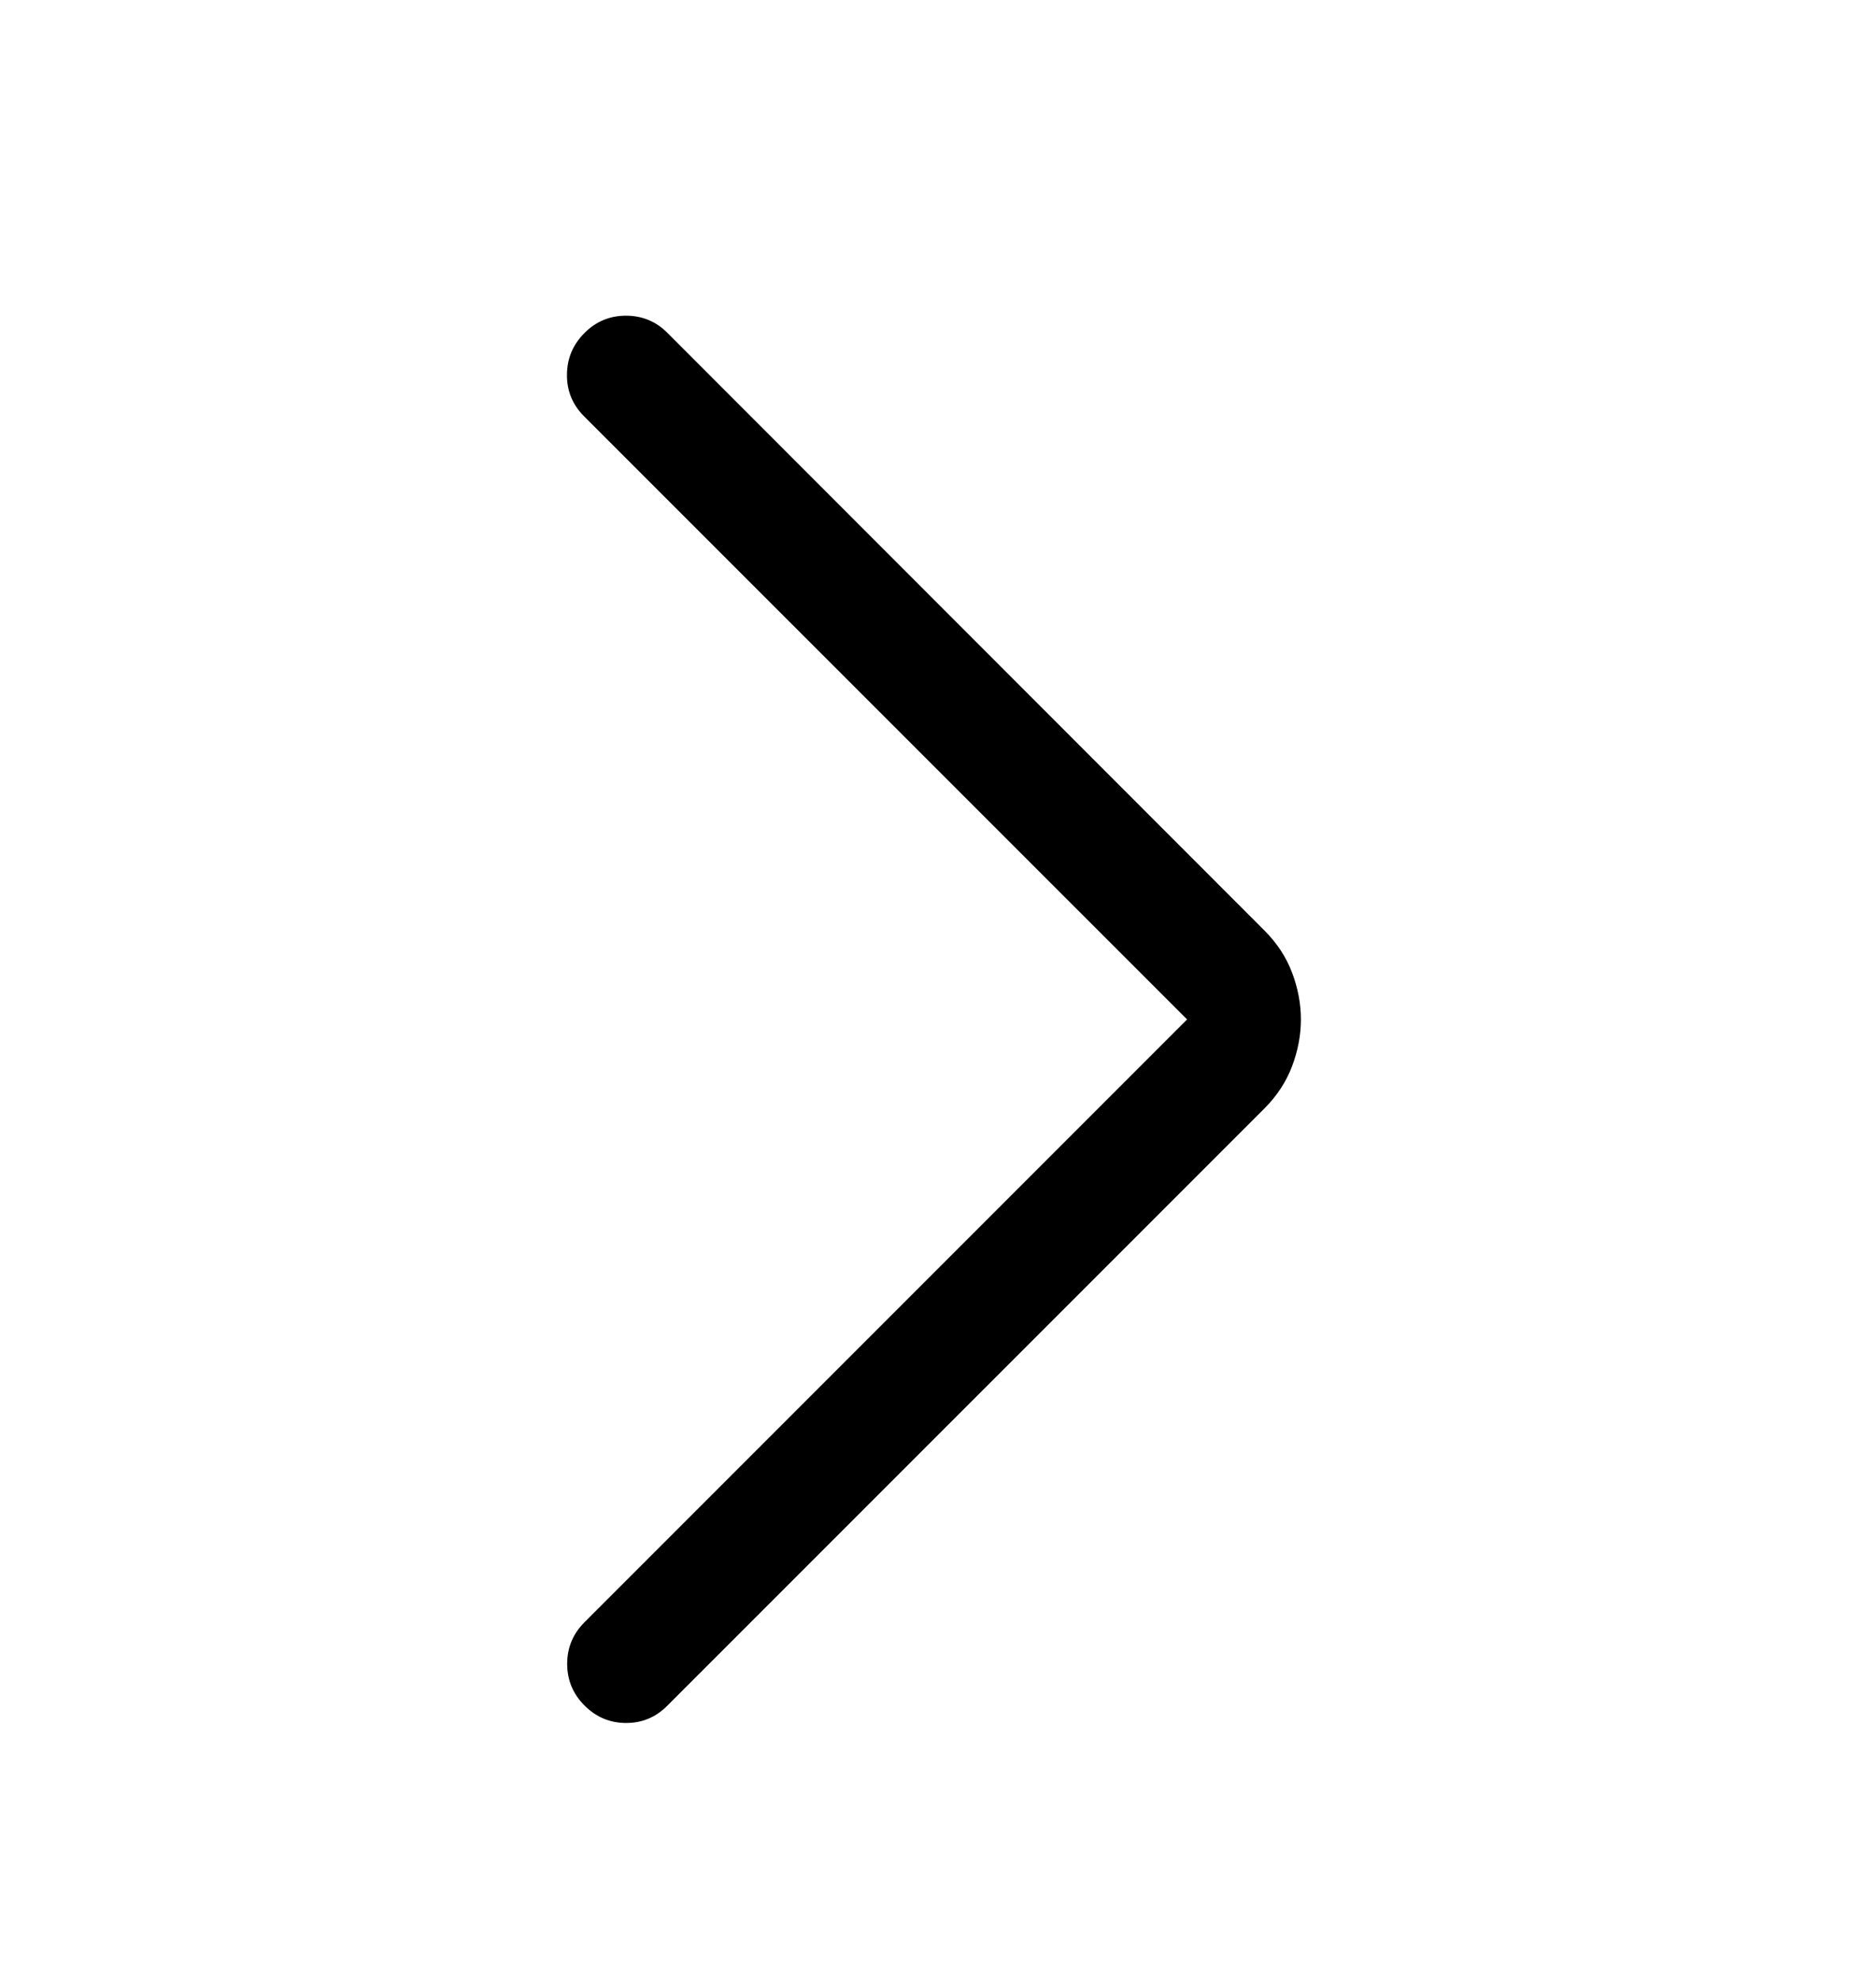 <svg width="18" height="19" viewBox="0 0 18 19" fill="none" xmlns="http://www.w3.org/2000/svg">
<g id="icon/functional/arrow/right">
<mask id="mask0_257_2276" style="mask-type:alpha" maskUnits="userSpaceOnUse" x="0" y="0" width="18" height="19">
<rect id="Bounding box" y="0.778" width="18" height="18" fill="#D9D9D9"/>
</mask>
<g mask="url(#mask0_257_2276)">
<path id="arrow" d="M11.39 9.778L5.603 3.992C5.493 3.881 5.438 3.748 5.44 3.593C5.441 3.438 5.497 3.305 5.608 3.194C5.718 3.083 5.851 3.028 6.006 3.028C6.162 3.028 6.295 3.083 6.405 3.194L12.133 8.926C12.254 9.047 12.342 9.182 12.398 9.331C12.454 9.48 12.482 9.629 12.482 9.778C12.482 9.927 12.454 10.076 12.398 10.225C12.342 10.374 12.254 10.509 12.133 10.631L6.401 16.362C6.29 16.473 6.158 16.527 6.004 16.526C5.85 16.525 5.718 16.469 5.608 16.358C5.497 16.247 5.442 16.114 5.442 15.959C5.442 15.804 5.497 15.671 5.608 15.56L11.39 9.778Z" fill="black"/>
</g>
</g>
</svg>
